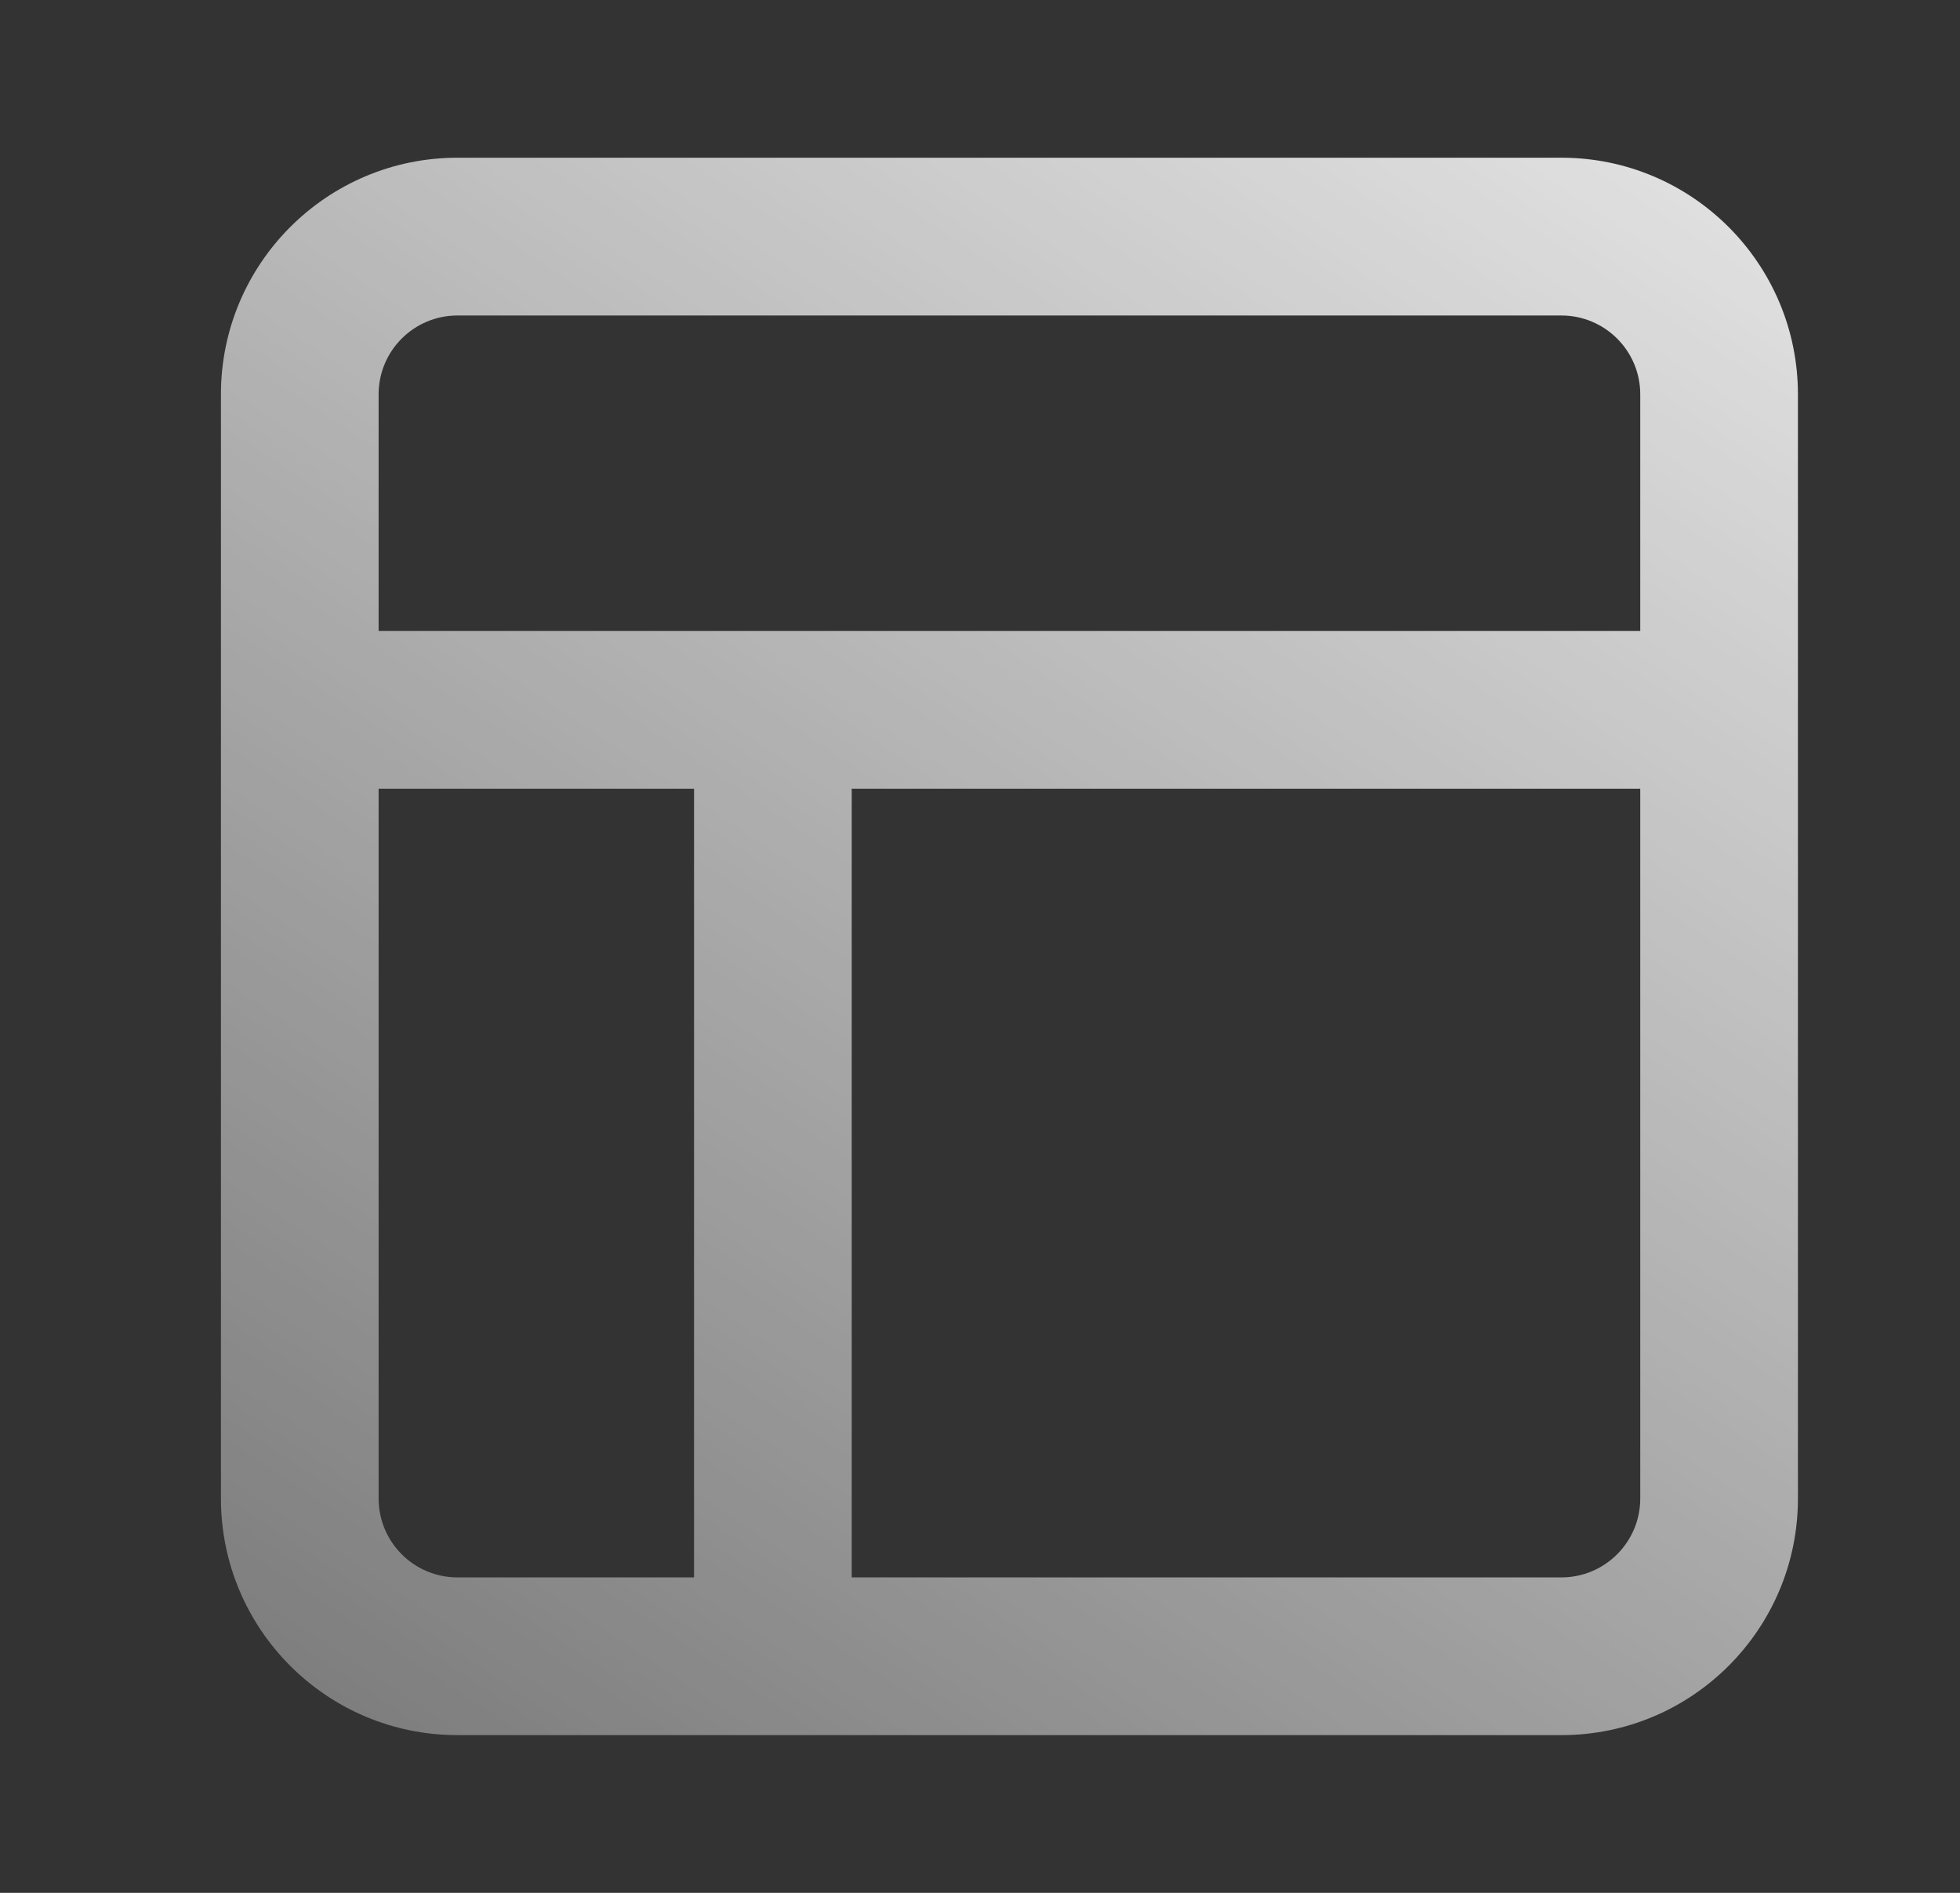 <svg width="29" height="28" viewBox="0 0 29 28" fill="none" xmlns="http://www.w3.org/2000/svg">
<rect x="0" y="0" width="29" height="28" fill="#333333" stroke="none"/>
<path fill-rule="evenodd" clip-rule="evenodd" d="M6.769 4.667C6.124 4.667 5.602 5.189 5.602 5.833V9.334H11.435H24.269V5.833C24.269 5.189 23.746 4.667 23.102 4.667H6.769ZM10.269 11.667H5.602V22.167C5.602 22.811 6.124 23.334 6.769 23.334H10.269V11.667ZM12.602 23.334V11.667H24.269V22.167C24.269 22.811 23.746 23.334 23.102 23.334H12.602ZM11.435 25.667H6.769C4.836 25.667 3.269 24.1 3.269 22.167V10.5V5.833C3.269 3.901 4.836 2.333 6.769 2.333H23.102C25.035 2.333 26.602 3.901 26.602 5.833V10.5V22.167C26.602 24.1 25.035 25.667 23.102 25.667H11.435Z" fill="url(#paint0_linear_129_224)"/>
<defs>
<linearGradient id="paint0_linear_129_224" x1="24.936" y1="-8.737" x2="-9.47" y2="43.047" gradientUnits="userSpaceOnUse">
<stop stop-color="white"/>
<stop offset="1" stop-color="white" stop-opacity="0"/>
</linearGradient>
</defs>
</svg>
